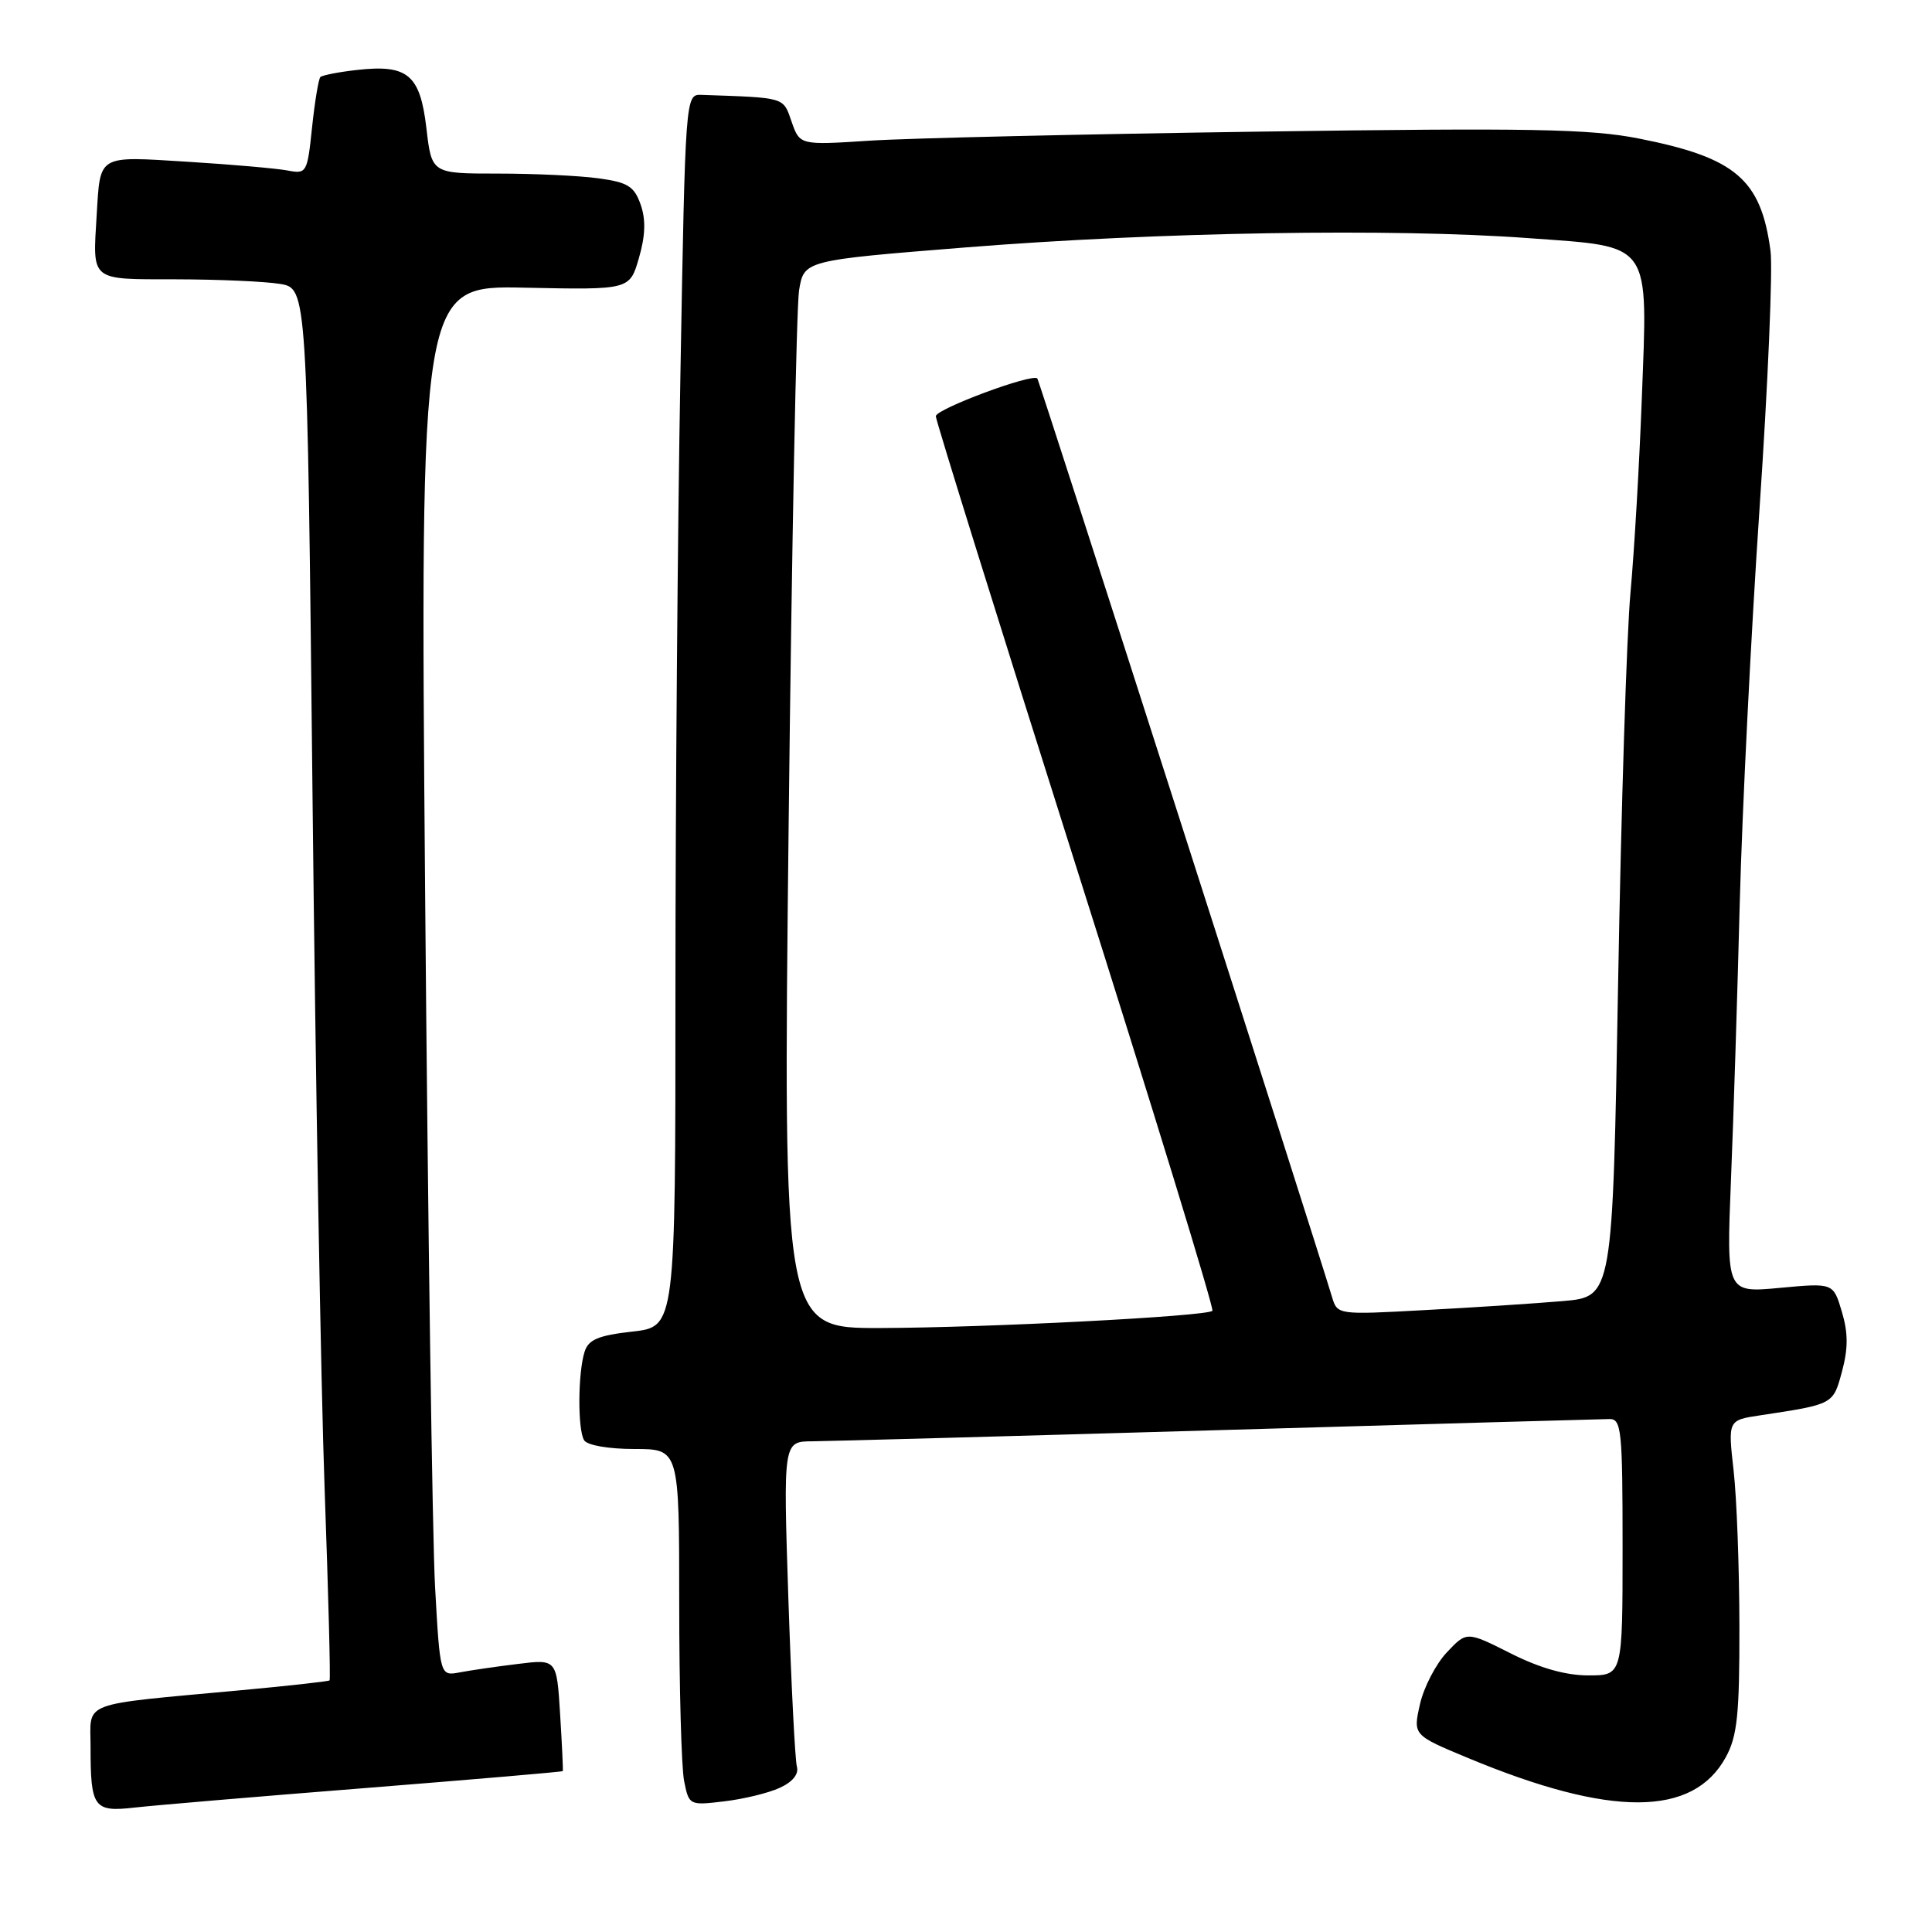 <?xml version="1.0" encoding="UTF-8" standalone="no"?>
<!DOCTYPE svg PUBLIC "-//W3C//DTD SVG 1.1//EN" "http://www.w3.org/Graphics/SVG/1.1/DTD/svg11.dtd" >
<svg xmlns="http://www.w3.org/2000/svg" xmlns:xlink="http://www.w3.org/1999/xlink" version="1.1" viewBox="0 0 256 256">
 <g >
 <path fill="currentColor"
d=" M 48.49 236.92 C 62.78 235.78 74.52 234.78 74.57 234.68 C 74.63 234.58 74.47 231.20 74.22 227.17 C 73.77 219.84 73.77 219.84 68.63 220.48 C 65.81 220.82 62.33 221.33 60.91 221.60 C 58.31 222.09 58.31 222.09 57.65 210.30 C 57.29 203.81 56.70 162.35 56.33 118.16 C 55.67 37.82 55.67 37.82 69.55 38.12 C 83.44 38.41 83.44 38.41 84.66 34.19 C 85.52 31.23 85.59 29.11 84.89 27.11 C 84.04 24.69 83.20 24.16 79.31 23.63 C 76.78 23.28 70.78 23.00 65.96 23.00 C 57.20 23.00 57.20 23.00 56.50 16.98 C 55.67 9.89 54.03 8.51 47.30 9.27 C 44.88 9.54 42.70 9.97 42.45 10.21 C 42.21 10.46 41.71 13.46 41.35 16.88 C 40.72 22.91 40.63 23.08 38.10 22.59 C 36.67 22.32 30.68 21.79 24.80 21.43 C 12.86 20.69 13.30 20.43 12.81 28.50 C 12.28 37.34 11.86 37.00 23.25 37.01 C 28.89 37.02 35.12 37.29 37.10 37.62 C 40.70 38.21 40.70 38.21 41.41 105.36 C 41.80 142.29 42.52 183.73 43.02 197.46 C 43.51 211.18 43.81 222.52 43.67 222.66 C 43.54 222.79 38.27 223.38 31.97 223.96 C 10.28 225.97 12.00 225.32 12.00 231.48 C 12.00 239.55 12.42 240.13 17.86 239.51 C 20.41 239.22 34.19 238.05 48.49 236.92 Z  M 103.31 236.90 C 105.03 236.12 105.87 235.08 105.59 234.08 C 105.35 233.21 104.84 223.16 104.46 211.75 C 103.78 191.00 103.78 191.00 107.64 190.98 C 109.76 190.96 134.00 190.30 161.50 189.50 C 189.00 188.70 212.29 188.04 213.25 188.03 C 214.85 188.00 215.00 189.47 215.00 205.00 C 215.00 222.00 215.00 222.00 210.47 222.00 C 207.45 222.00 204.01 221.02 200.15 219.07 C 194.35 216.15 194.35 216.15 191.71 218.95 C 190.26 220.49 188.65 223.59 188.15 225.83 C 187.23 229.91 187.23 229.91 194.51 232.94 C 213.44 240.82 224.34 240.78 228.68 232.83 C 230.20 230.06 230.50 227.16 230.48 215.50 C 230.47 207.80 230.13 198.50 229.71 194.84 C 228.96 188.18 228.96 188.18 233.23 187.54 C 242.99 186.06 242.89 186.12 244.08 181.71 C 244.90 178.66 244.89 176.59 244.05 173.79 C 242.92 169.99 242.92 169.99 235.84 170.65 C 228.76 171.31 228.76 171.31 229.36 156.40 C 229.70 148.21 230.22 131.60 230.53 119.50 C 230.85 107.40 232.02 84.00 233.14 67.50 C 234.26 51.00 234.92 35.58 234.60 33.23 C 233.34 23.76 229.98 20.89 217.18 18.36 C 210.72 17.08 202.74 16.93 167.00 17.44 C 143.62 17.77 120.33 18.31 115.24 18.64 C 105.98 19.24 105.98 19.24 104.89 16.12 C 103.75 12.83 104.16 12.96 92.91 12.57 C 90.83 12.50 90.81 12.79 90.16 49.50 C 89.79 69.85 89.50 106.59 89.50 131.15 C 89.50 175.80 89.50 175.80 83.80 176.44 C 79.28 176.95 77.97 177.50 77.46 179.12 C 76.57 181.92 76.53 189.44 77.40 190.84 C 77.81 191.51 80.64 192.00 84.06 192.00 C 90.00 192.00 90.00 192.00 90.00 212.38 C 90.00 223.58 90.29 234.21 90.65 236.00 C 91.29 239.21 91.35 239.24 95.95 238.69 C 98.50 238.39 101.82 237.59 103.31 236.90 Z  M 104.50 109.23 C 104.91 72.51 105.53 40.67 105.88 38.48 C 106.53 34.50 106.53 34.50 128.01 32.78 C 153.56 30.74 184.52 30.23 202.47 31.55 C 219.05 32.76 218.34 31.76 217.54 53.00 C 217.22 61.53 216.55 73.00 216.05 78.50 C 215.54 84.00 214.81 107.25 214.41 130.16 C 213.68 171.83 213.68 171.83 207.09 172.40 C 203.47 172.71 195.26 173.25 188.85 173.59 C 177.23 174.23 177.21 174.22 176.50 171.86 C 173.93 163.34 137.72 50.43 137.45 50.15 C 136.80 49.43 124.00 54.20 124.00 55.15 C 124.00 55.70 132.35 82.49 142.55 114.68 C 152.76 146.88 160.90 173.43 160.65 173.69 C 159.91 174.42 130.75 175.93 116.63 175.97 C 103.76 176.00 103.76 176.00 104.50 109.23 Z "/>
</g>
</svg>